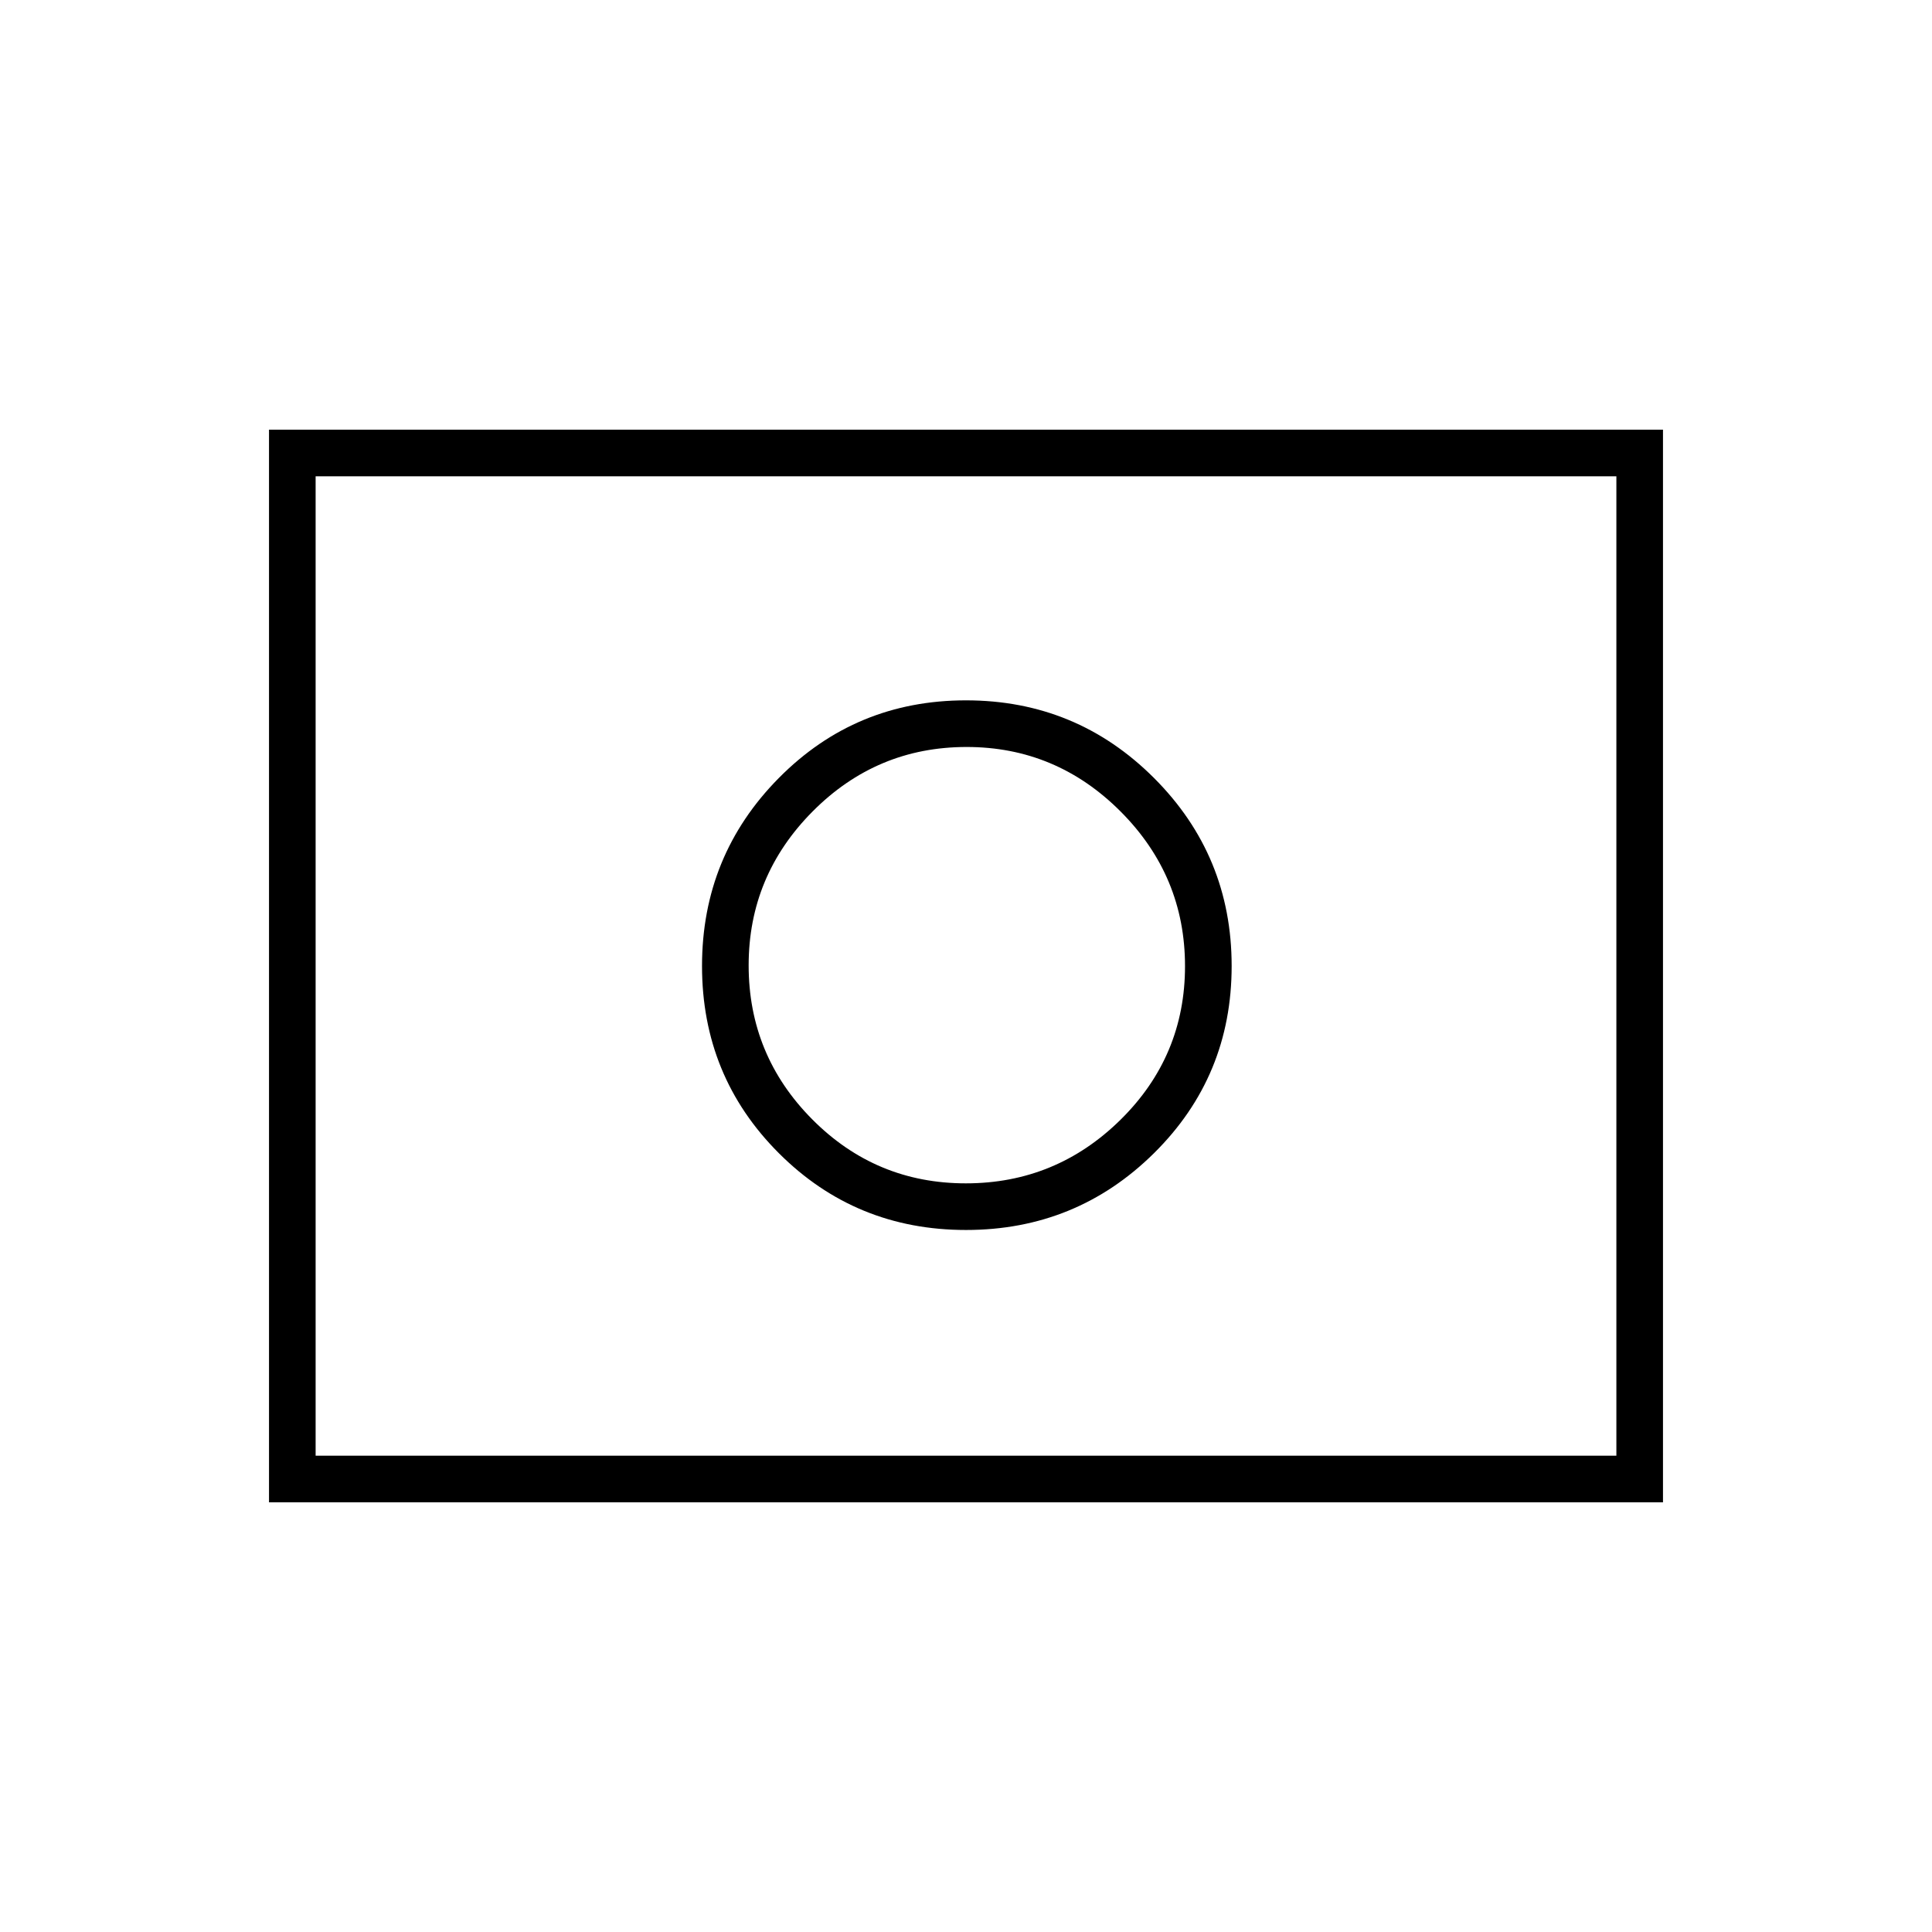 <svg xmlns="http://www.w3.org/2000/svg" height="40" viewBox="0 -960 960 960" width="40"><path d="M479.93-372q-44.76 0-76.35-31.82Q372-435.63 372-480.31q0-44.52 31.82-76.52 31.81-32 76.49-32 44.52 0 76.52 32.07 32 32.07 32 76.83t-32.07 76.35Q524.69-372 479.93-372Zm.07 23.17q54.83 0 93.42-38.17Q612-425.17 612-480t-38.58-93.42Q534.83-612 480-612t-93 38.58q-38.17 38.59-38.17 93.42T387-387q38.17 38.17 93 38.17ZM133.67-213.5v-533h692.66v533H133.67Zm23.16-23.17h646.34v-486.66H156.83v486.66Zm0 0v-486.66 486.66Z"/></svg>